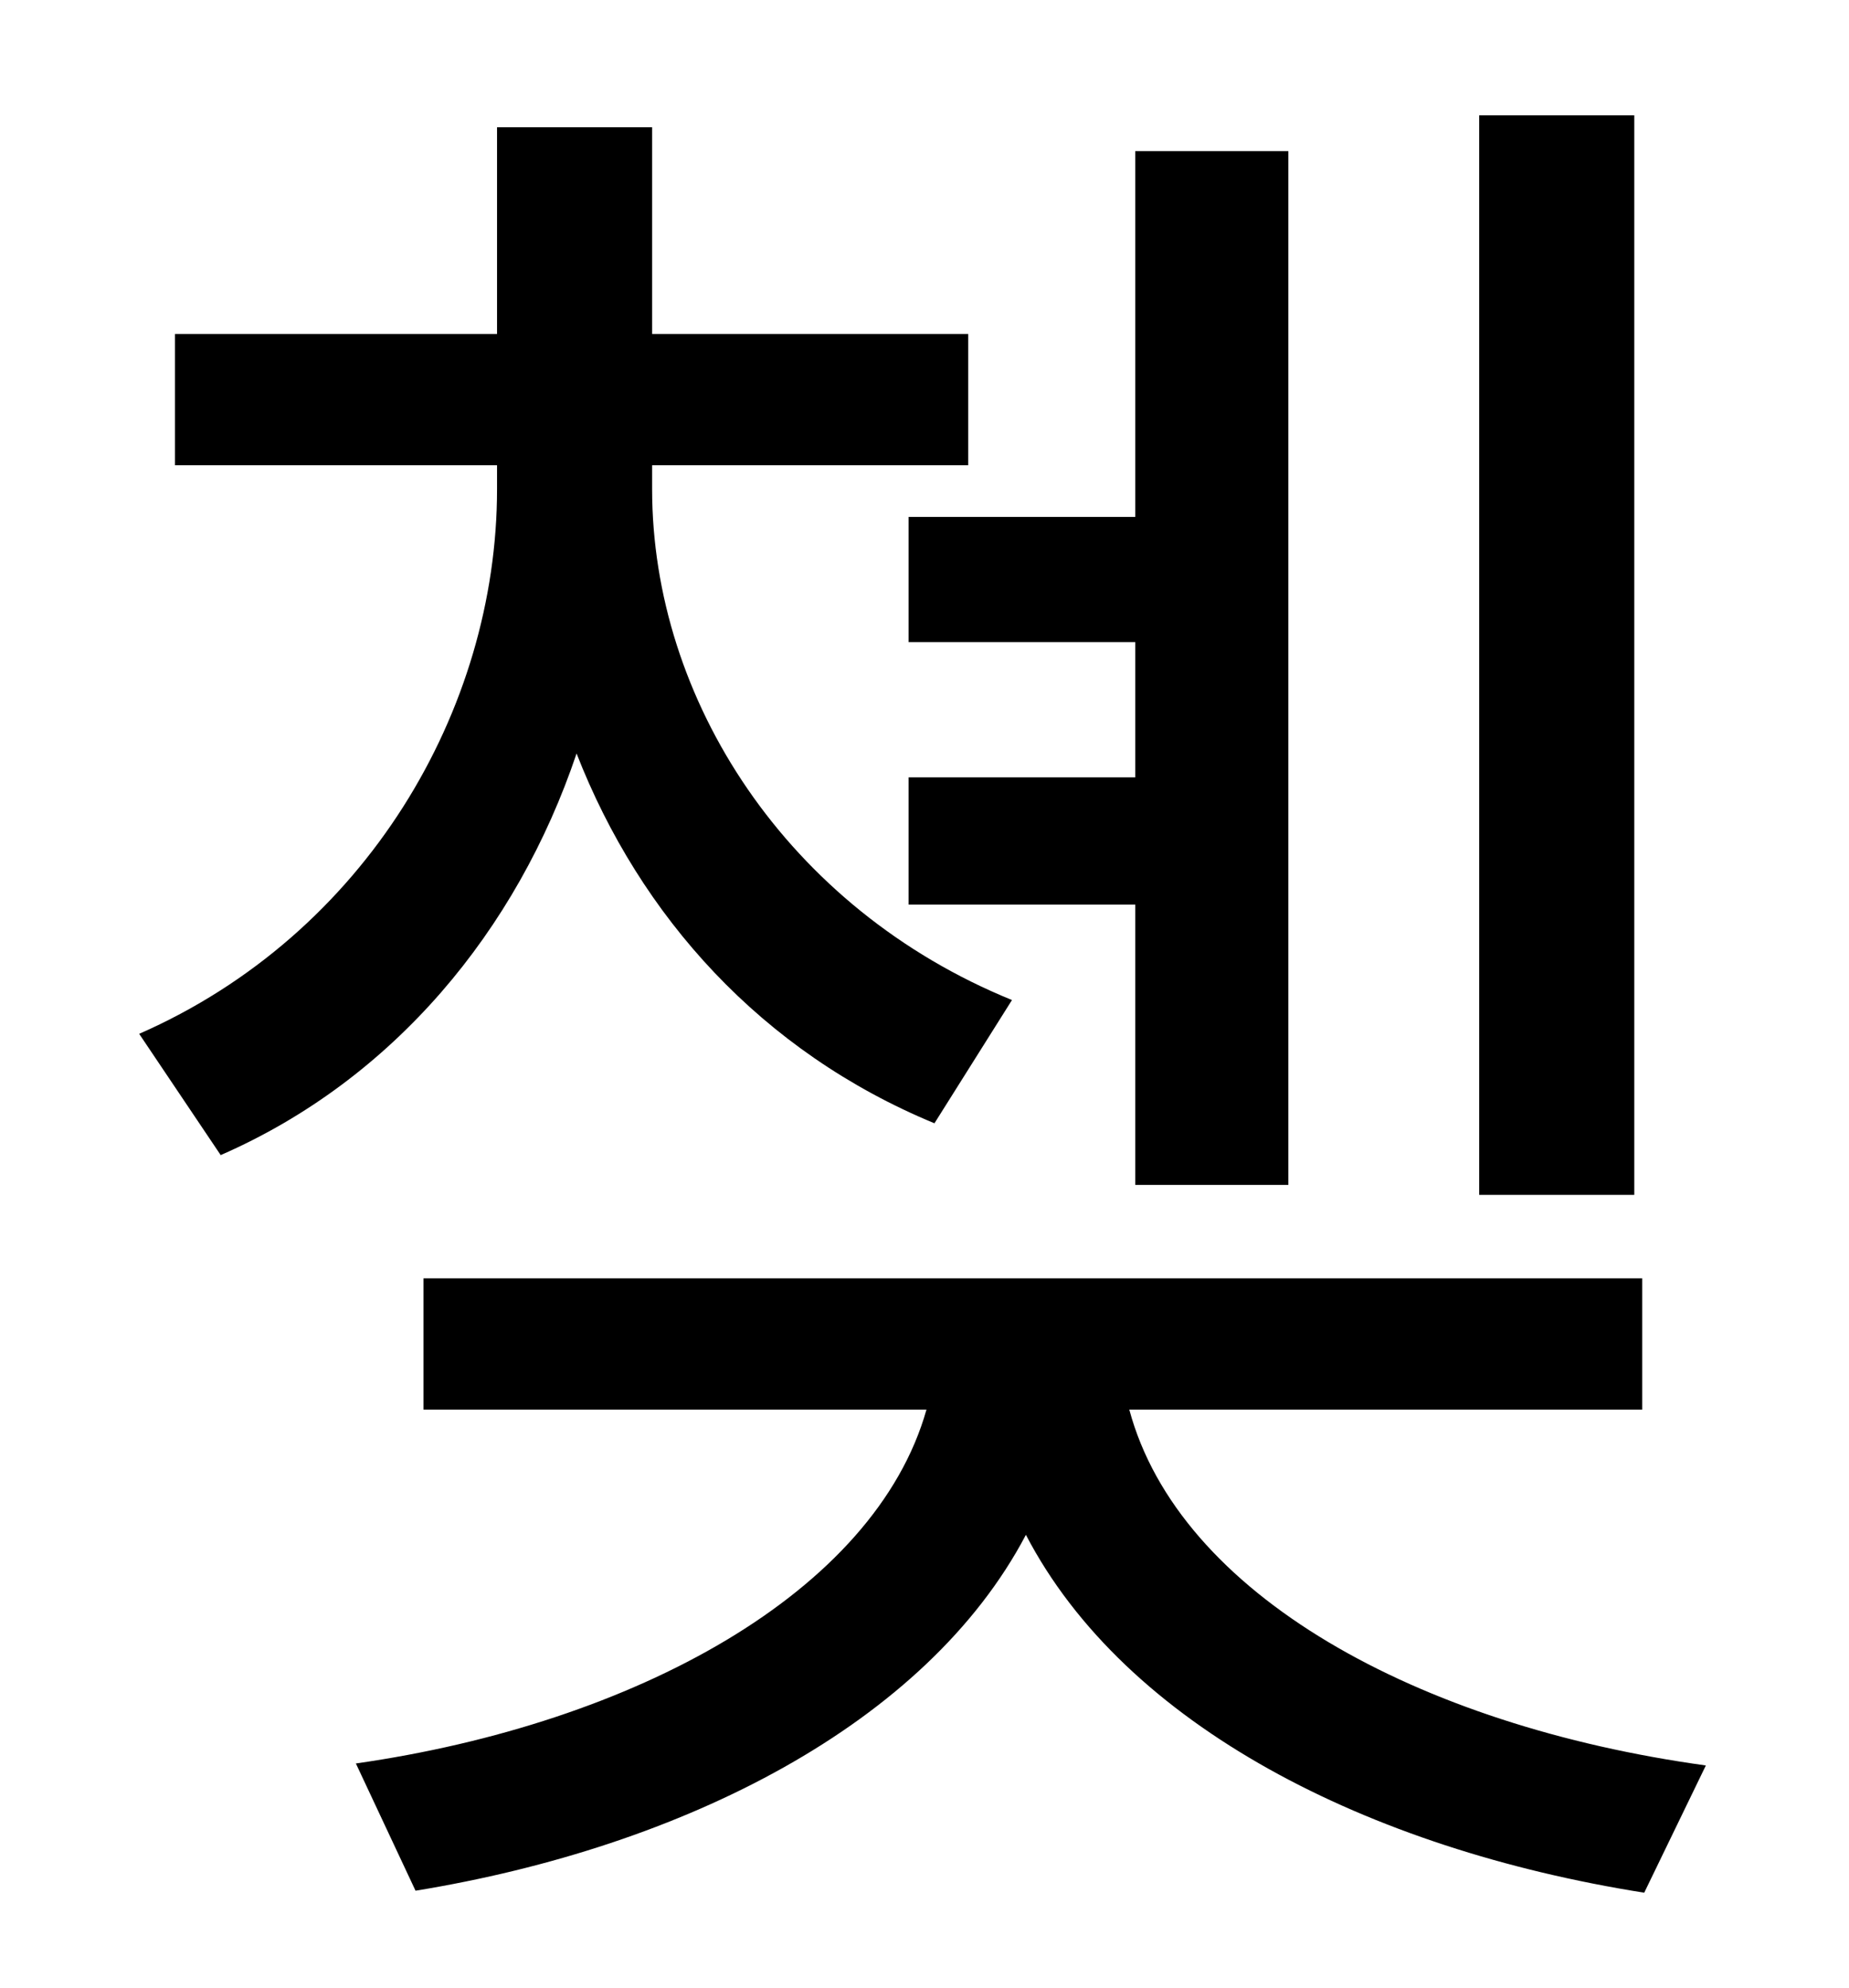 <?xml version="1.0" standalone="no"?>
<!DOCTYPE svg PUBLIC "-//W3C//DTD SVG 1.1//EN" "http://www.w3.org/Graphics/SVG/1.1/DTD/svg11.dtd" >
<svg xmlns="http://www.w3.org/2000/svg" xmlns:xlink="http://www.w3.org/1999/xlink" version="1.1" viewBox="-10 0 930 1000">
   <path fill="currentColor"
d="M812 58v543h-78v-543h78zM447 260h114v-184h77v520h-77v-141h-114v-64h114v-68h-114v-63zM499 503l-39 62c-87 -36 -148 -104 -180 -186c-30 89 -92 164 -179 202l-41 -61c114 -50 180 -163 180 -274v-12h-162v-66h162v-104h78v104h159v66h-159v12c0 106 68 211 181 257z
M816 709h-258c25 93 145 159 290 179l-31 64c-139 -22 -261 -84 -311 -180c-50 95 -172 157 -307 179l-30 -64c140 -20 261 -86 287 -178h-253v-66h613v66z" />
</svg>
